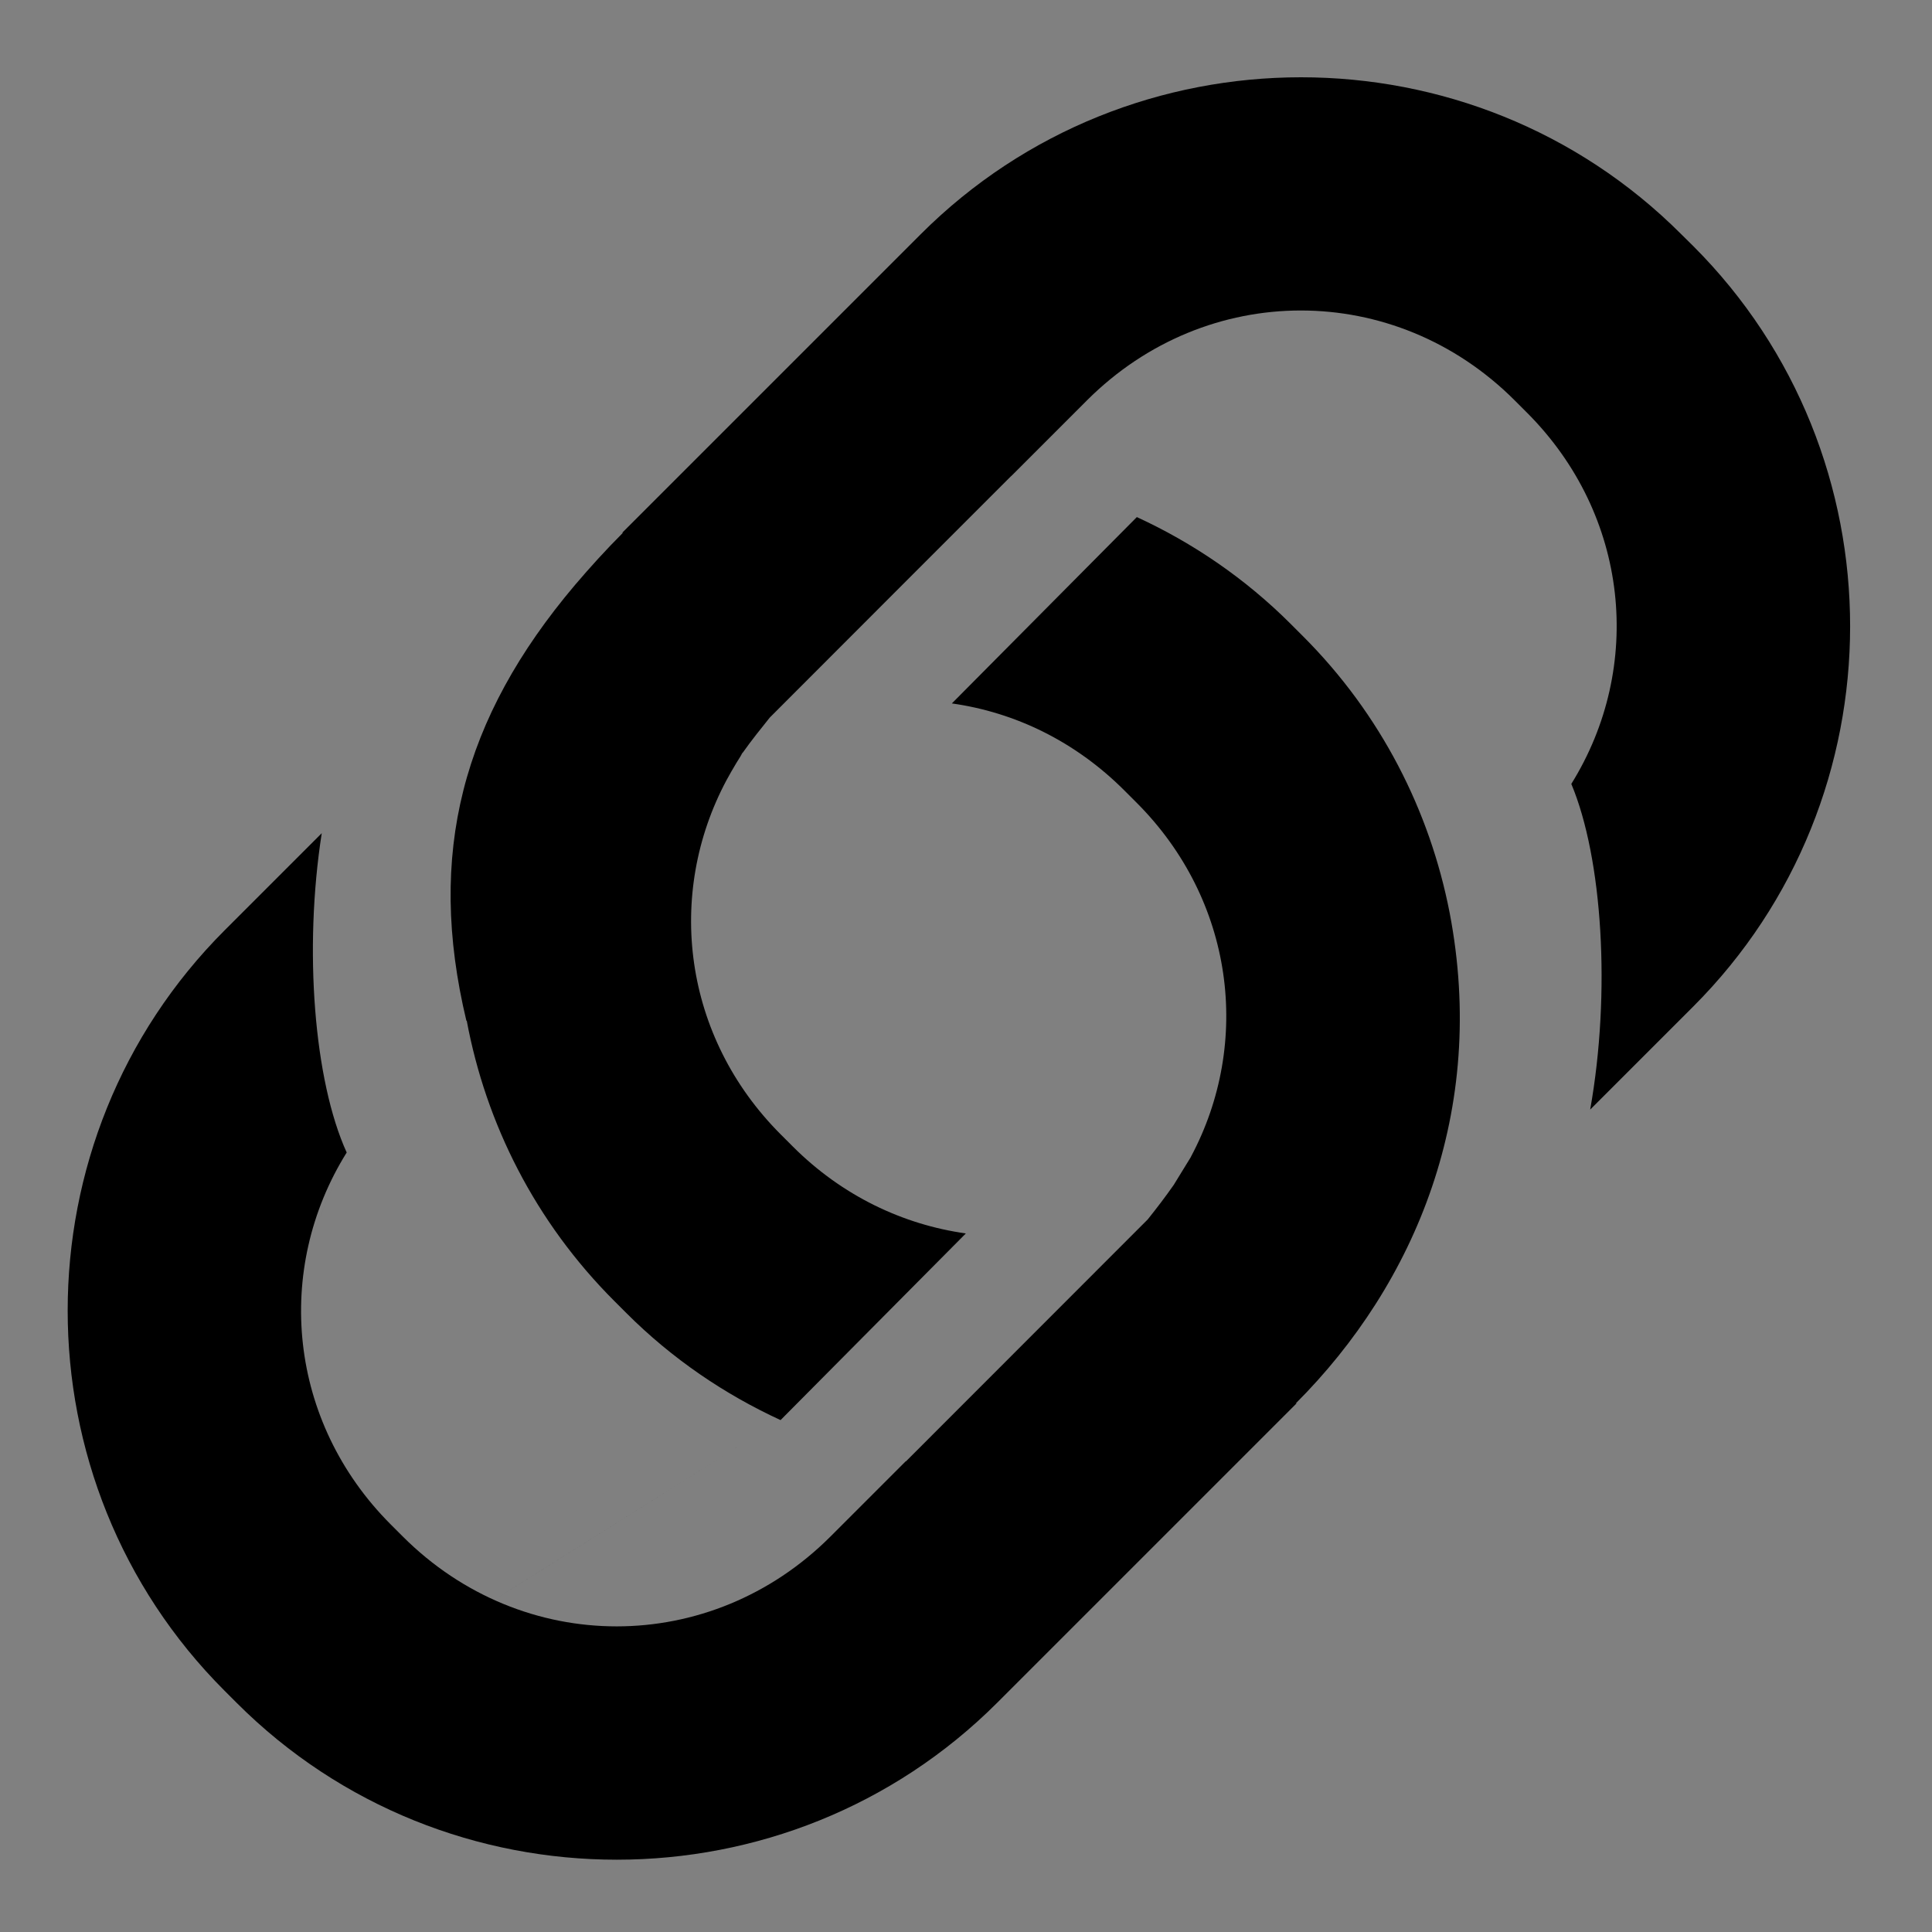 <?xml version="1.0" encoding="UTF-8" standalone="no"?>
<!-- Created with Inkscape (http://www.inkscape.org/) -->

<svg
   xmlns:dc="http://purl.org/dc/elements/1.1/"
   xmlns:cc="http://creativecommons.org/ns#"
   xmlns:rdf="http://www.w3.org/1999/02/22-rdf-syntax-ns#"
   xmlns:svg="http://www.w3.org/2000/svg"
   xmlns="http://www.w3.org/2000/svg"
   xmlns:sodipodi="http://sodipodi.sourceforge.net/DTD/sodipodi-0.dtd"
   xmlns:inkscape="http://www.inkscape.org/namespaces/inkscape"
   width="48"
   height="48"
   viewBox="0 0 12.7 12.7"
   version="1.1"
   id="svg8"
   sodipodi:docname="icons.svg"
   inkscape:export-filename="C:\GitHub\LinksPanel\src\24.png"
   inkscape:export-xdpi="48"
   inkscape:export-ydpi="48"
   inkscape:version="0.92.2 (5c3e80d, 2017-08-06)">
  <rect x="0" y="0" width="12.7" height="12.7" fill="#808080" stroke="none"/>
  <defs
     id="defs2" />
  <sodipodi:namedview
     id="base"
     pagecolor="#ffffff"
     bordercolor="#666666"
     borderopacity="1.0"
     inkscape:pageopacity="0.0"
     inkscape:pageshadow="2"
     inkscape:zoom="11.313708"
     inkscape:cx="29.561852"
     inkscape:cy="17.694244"
     inkscape:document-units="px"
     inkscape:current-layer="layer1"
     showgrid="false"
     units="px"
     inkscape:window-width="1680"
     inkscape:window-height="997"
     inkscape:window-x="1912"
     inkscape:window-y="22"
     inkscape:window-maximized="1" />
  <g
     inkscape:label="Layer 1"
     inkscape:groupmode="layer"
     id="layer1"
     transform="translate(0,-284.3)">
    <g
       id="g913"
       transform="translate(-18.569,-7.109)">
      <rect
         ry="3.307"
         y="292.056"
         x="-13.163"
         height="6.749"
         width="10.023"
         id="rect822-2"
         style="opacity:1;fill:none;fill-opacity:1;stroke:#000000;stroke-width:1.852;stroke-miterlimit:4;stroke-dasharray:none;stroke-opacity:1" />
      <rect
         style="opacity:1;fill:none;fill-opacity:1;stroke:#000000;stroke-width:1.852;stroke-miterlimit:4;stroke-dasharray:none;stroke-opacity:1"
         id="rect869"
         width="10.023"
         height="6.749"
         x="-17.506"
         y="292.056"
         ry="3.307" />
      <path
         sodipodi:nodetypes="cccsc"
         inkscape:connector-curvature="0"
         id="path873"
         d="m -13.368,293.002 c 0.801,-1.319 1.918,-1.868 3.605,-1.868 l -1.316,-0.442 c -1.181,-0.961 -4.167,2.079 -3.709,2.906 0.046,0.083 1.42,-0.596 1.42,-0.596 z"
         style="fill:#ffffff;stroke:none;stroke-width:0.265px;stroke-linecap:butt;stroke-linejoin:miter;stroke-opacity:1" />
      <path
         sodipodi:nodetypes="cccccc"
         inkscape:connector-curvature="0"
         id="path877"
         d="m -10.667,297.879 c -0.425,0 -2.692,10e-4 -2.692,10e-4 l -1.004,-0.927 3.912,-0.014 0.373,0.834 c -0.178,0.067 -0.385,0.085 -0.589,0.107 z"
         style="fill:#ffffff;stroke:none;stroke-width:0.265px;stroke-linecap:butt;stroke-linejoin:miter;stroke-opacity:1" />
      <path
         sodipodi:nodetypes="cccccc"
         inkscape:connector-curvature="0"
         id="path877-3"
         d="m -9.977,292.982 c 0.425,0 2.692,-10e-4 2.692,-10e-4 l 1.004,0.927 -3.912,0.014 -0.373,-0.834 c 0.178,-0.067 0.385,-0.085 0.589,-0.107 z"
         style="fill:#ffffff;stroke:none;stroke-width:0.265px;stroke-linecap:butt;stroke-linejoin:miter;stroke-opacity:1" />
      <path
         style="fill:#ffffff;stroke:none;stroke-width:0.265px;stroke-linecap:butt;stroke-linejoin:miter;stroke-opacity:1"
         d="m -7.266,297.834 c -0.889,1.325 -2.259,1.894 -3.602,1.894 l 1.313,0.416 c 1.238,0.877 4.18,-2.128 3.709,-2.906 -0.049,-0.081 -1.42,0.596 -1.42,0.596 z"
         id="path905"
         inkscape:connector-curvature="0"
         sodipodi:nodetypes="cccsc" />
    </g>
    <path
       style="color:#000000;font-style:normal;font-variant:normal;font-weight:normal;font-stretch:normal;font-size:medium;line-height:normal;font-family:sans-serif;font-variant-ligatures:normal;font-variant-position:normal;font-variant-caps:normal;font-variant-numeric:normal;font-variant-alternates:normal;font-feature-settings:normal;text-indent:0;text-align:start;text-decoration:none;text-decoration-line:none;text-decoration-style:solid;text-decoration-color:#000000;letter-spacing:normal;word-spacing:normal;text-transform:none;writing-mode:lr-tb;direction:ltr;text-orientation:mixed;dominant-baseline:auto;baseline-shift:baseline;text-anchor:start;white-space:normal;shape-padding:0;clip-rule:nonzero;display:inline;overflow:visible;visibility:visible;opacity:1;isolation:auto;mix-blend-mode:normal;color-interpolation:sRGB;color-interpolation-filters:linearRGB;solid-color:#000000;solid-opacity:1;vector-effect:none;fill:#000000;fill-opacity:1;fill-rule:nonzero;stroke:none;stroke-width:1.547;stroke-linecap:butt;stroke-linejoin:miter;stroke-miterlimit:4;stroke-dasharray:none;stroke-dashoffset:0;stroke-opacity:1;color-rendering:auto;image-rendering:auto;shape-rendering:auto;text-rendering:auto;enable-background:accumulate"
       d="m 6.651,287.426 0.494,-0.494 c 0.394,-0.394 0.9,-0.591 1.406,-0.591 0.506,0 1.012,0.197 1.406,0.591 l 0.08,0.08 c 0.674,0.674 0.77,1.673 0.292,2.441 0.205,0.488 0.261,1.372 0.124,2.141 l 0.677,-0.677 c 1.375,-1.375 1.376,-3.624 9.75e-4,-4.999 l -0.08,-0.079 c -0.688,-0.688 -1.593,-1.031 -2.499,-1.031 -0.906,2.9e-4 -1.812,0.344 -2.5,1.032 l -1.964,1.964 0.009,-0.004 c -0.115,0.115 -0.219,0.23 -0.317,0.345 -0.742,0.877 -0.977,1.768 -0.714,2.866 l 0.002,-0.002 c 0.126,0.676 0.449,1.322 0.97,1.843 l 0.08,0.08 c 0.301,0.301 0.646,0.534 1.013,0.703 l 1.218,-1.227 c -0.413,-0.058 -0.813,-0.247 -1.137,-0.571 l -0.08,-0.08 c -0.641,-0.641 -0.758,-1.577 -0.356,-2.329 0,0 0.046,-0.086 0.107,-0.181 -0.005,0.007 -0.01,0.015 -0.015,0.022 0.004,-0.007 0.008,-0.014 0.013,-0.021 6.753e-4,-4.5e-4 0.001,-10e-4 0.002,-10e-4 0.055,-0.078 0.116,-0.154 0.177,-0.23 0.25,-0.25 1.57,-1.572 1.582,-1.583 m 1.875,6.092 c 0.789,-0.789 1.262,-1.927 1.012,-3.227 -0.13,-0.667 -0.45,-1.303 -0.964,-1.817 l -0.08,-0.08 c -0.301,-0.301 -0.645,-0.534 -1.012,-0.703 l -1.216,1.225 c 0.413,0.058 0.81,0.248 1.134,0.572 l 0.08,0.08 c 0.641,0.641 0.759,1.577 0.357,2.329 h 5.002e-4 c -5.002e-4,0 -0.113,0.184 -0.113,0.184 -0.053,0.076 -0.111,0.152 -0.171,0.227 -0.251,0.251 -1.589,1.59 -1.589,1.59 h -0.002 l -0.494,0.494 c -0.788,0.788 -2.024,0.788 -2.812,0 l -0.08,-0.08 C 1.895,293.646 1.799,292.645 2.279,291.876 2.064,291.404 1.996,290.541 2.115,289.777 l -0.638,0.638 c -1.375,1.375 -1.377,3.623 -0.001,4.999 l 0.08,0.08 c 1.375,1.375 3.623,1.374 4.999,-9.7e-4 l 1.969,-1.969 M 2.115,289.777 c -1.21,4.594 -0.605,2.297 0,0 z m 0.164,2.099 c -1.319,3.195 -0.659,1.598 0,0 z m 2.853,1.757 c -3.221,2.024 -1.61,1.012 0,0 z"
       id="rect929"
       inkscape:connector-curvature="0"
       sodipodi:nodetypes="ccscccccccsccccccssccccccccccccccscccccccccccccccscscccccccc" />
  </g>
</svg>
